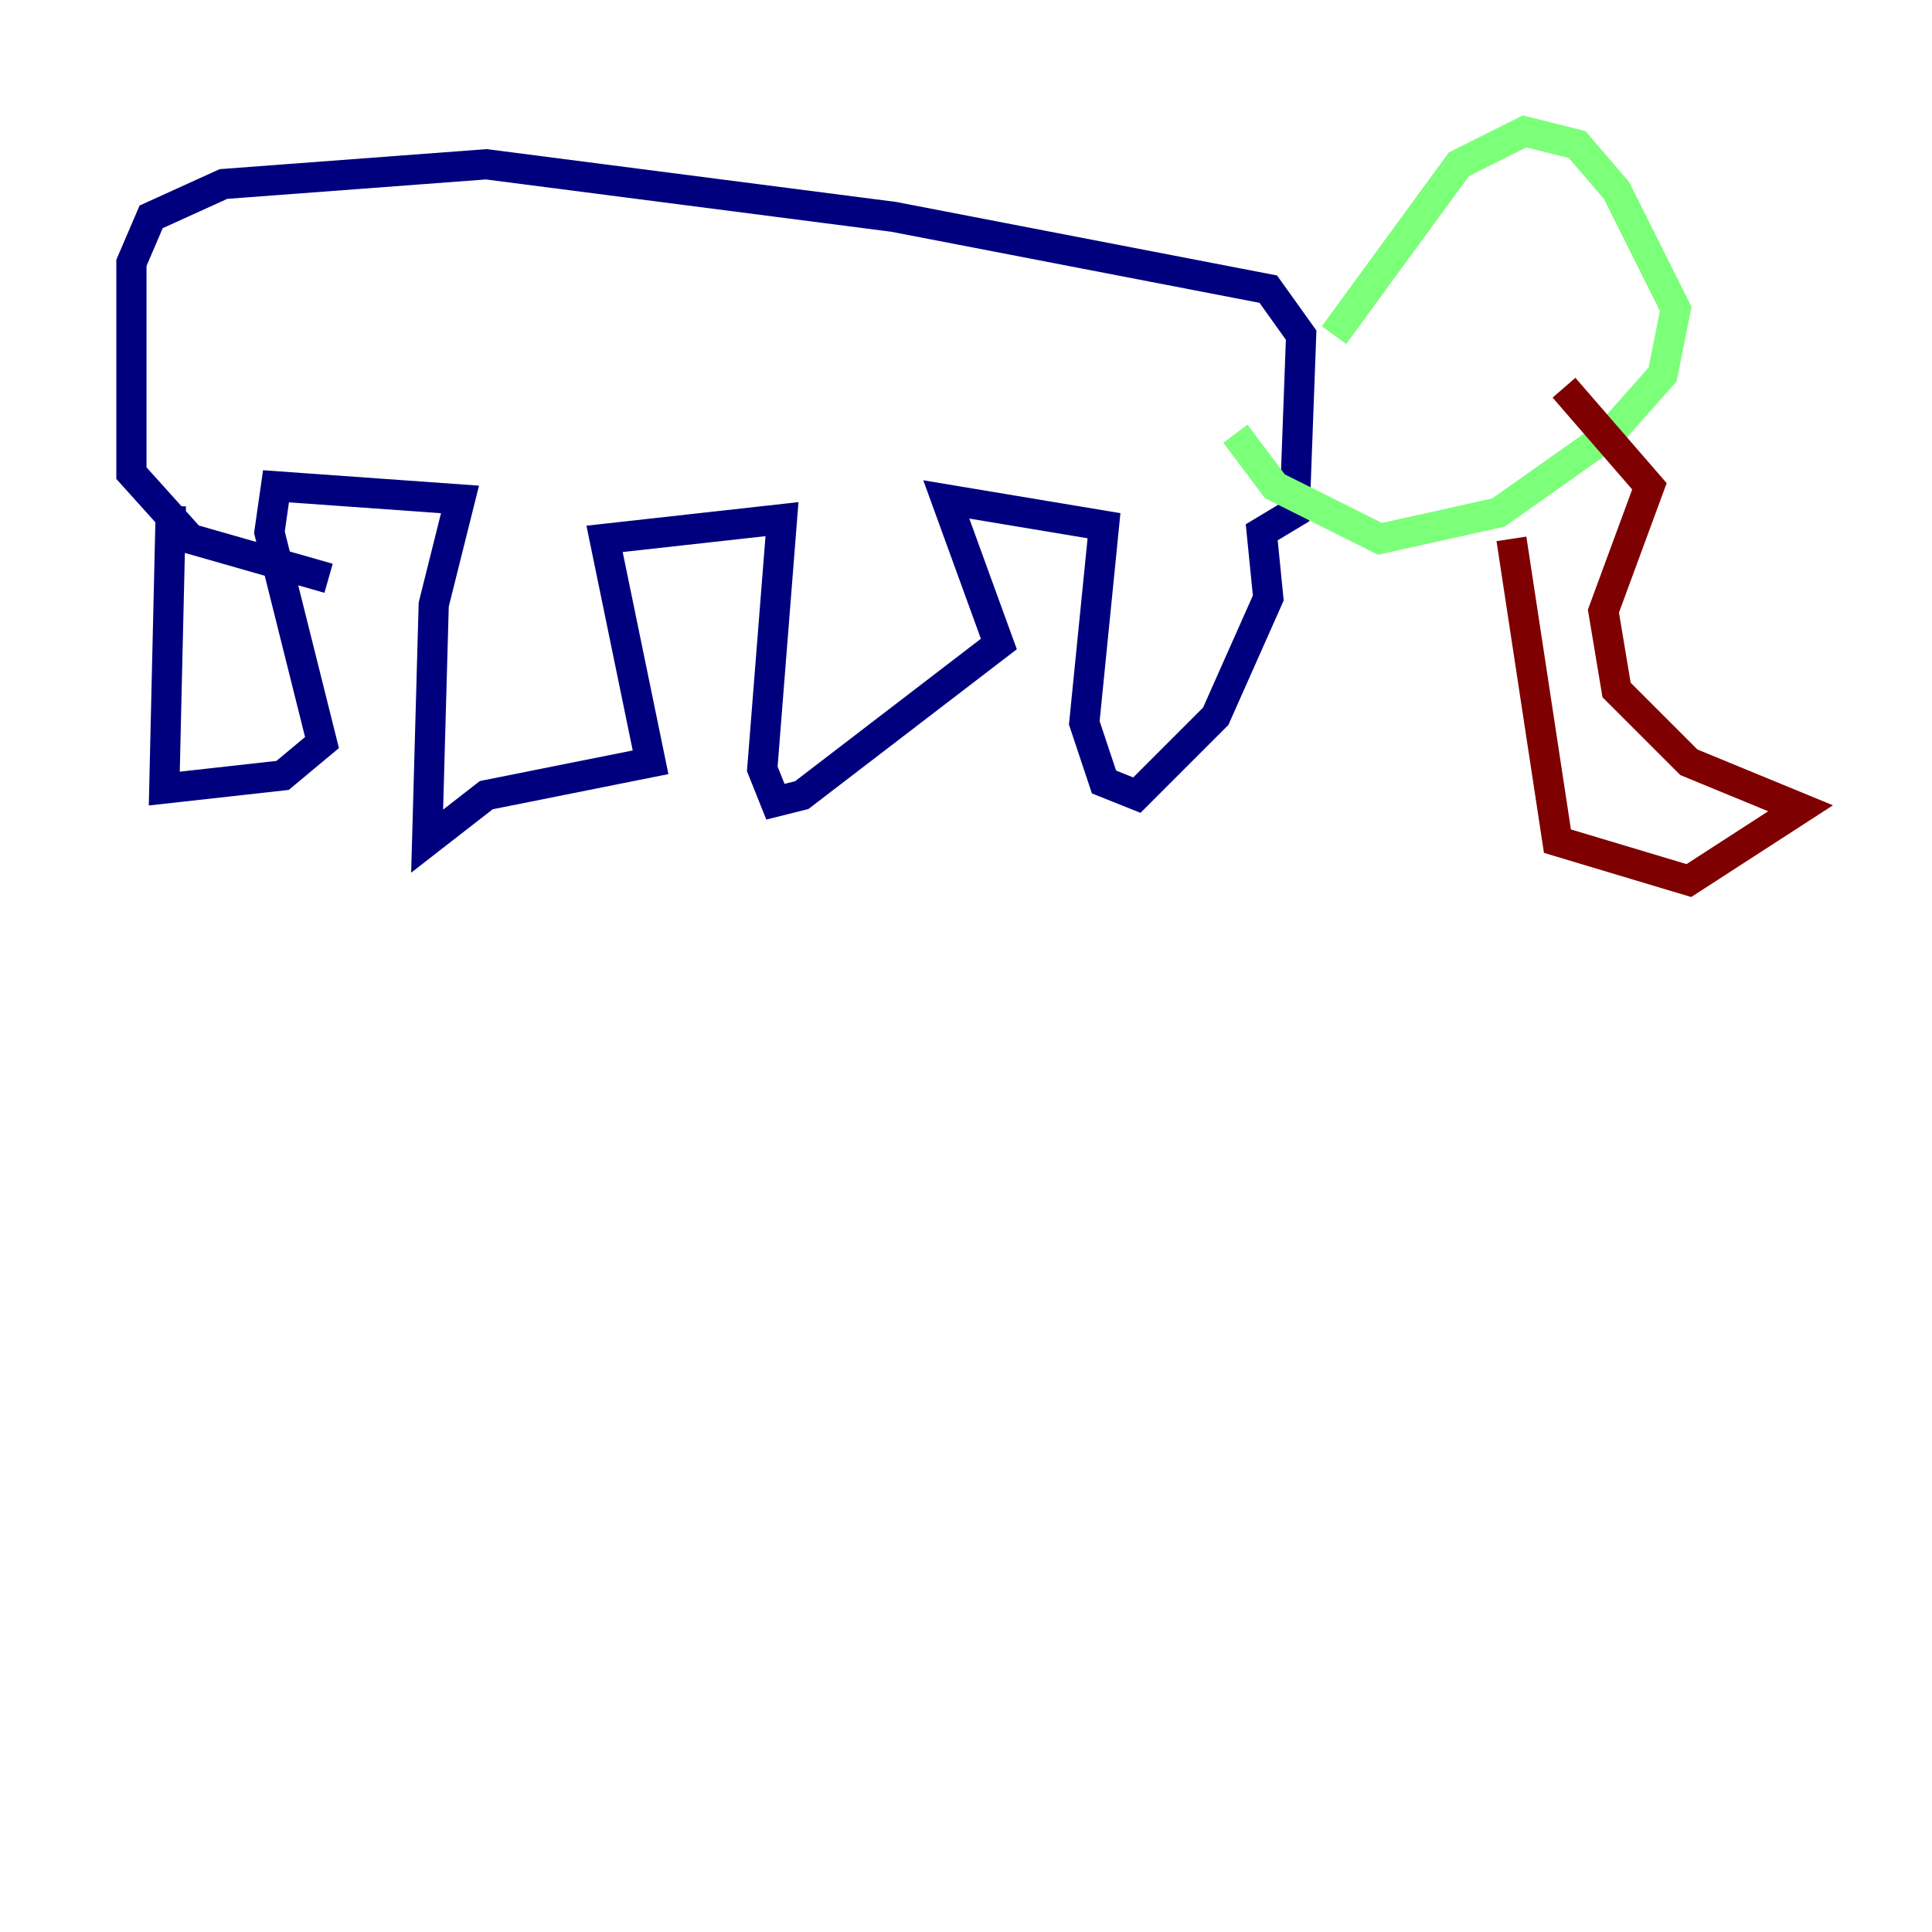 <?xml version="1.0" encoding="utf-8" ?>
<svg baseProfile="tiny" height="128" version="1.2" viewBox="0,0,128,128" width="128" xmlns="http://www.w3.org/2000/svg" xmlns:ev="http://www.w3.org/2001/xml-events" xmlns:xlink="http://www.w3.org/1999/xlink"><defs /><polyline fill="none" points="11.32,33.524 10.884,52.245 18.721,51.374 21.333,49.197 17.85,35.265 18.286,32.218 30.476,33.088 28.735,40.054 28.299,55.728 32.218,52.68 43.102,50.503 40.054,35.701 51.809,34.395 50.503,50.939 51.374,53.116 53.116,52.68 66.177,42.667 62.694,33.088 73.143,34.83 71.837,47.891 73.143,51.809 75.32,52.68 80.544,47.456 84.027,39.619 83.592,35.265 85.769,33.959 86.204,22.204 84.027,19.157 59.211,14.367 32.218,10.884 14.803,12.191 10.014,14.367 8.707,17.415 8.707,31.347 12.626,35.701 21.769,38.313" stroke="#00007f" stroke-width="2" /><polyline fill="none" points="88.381,22.204 96.653,10.884 101.007,8.707 104.49,9.578 107.102,12.626 111.02,20.463 110.15,24.816 106.667,28.735 99.265,33.959 91.429,35.701 84.463,32.218 81.85,28.735" stroke="#7cff79" stroke-width="2" /><polyline fill="none" points="100.136,35.701 103.184,55.728 111.891,58.34 119.293,53.551 111.891,50.503 107.102,45.714 106.231,40.49 109.279,32.218 103.619,25.687" stroke="#7f0000" stroke-width="2" /></svg>
